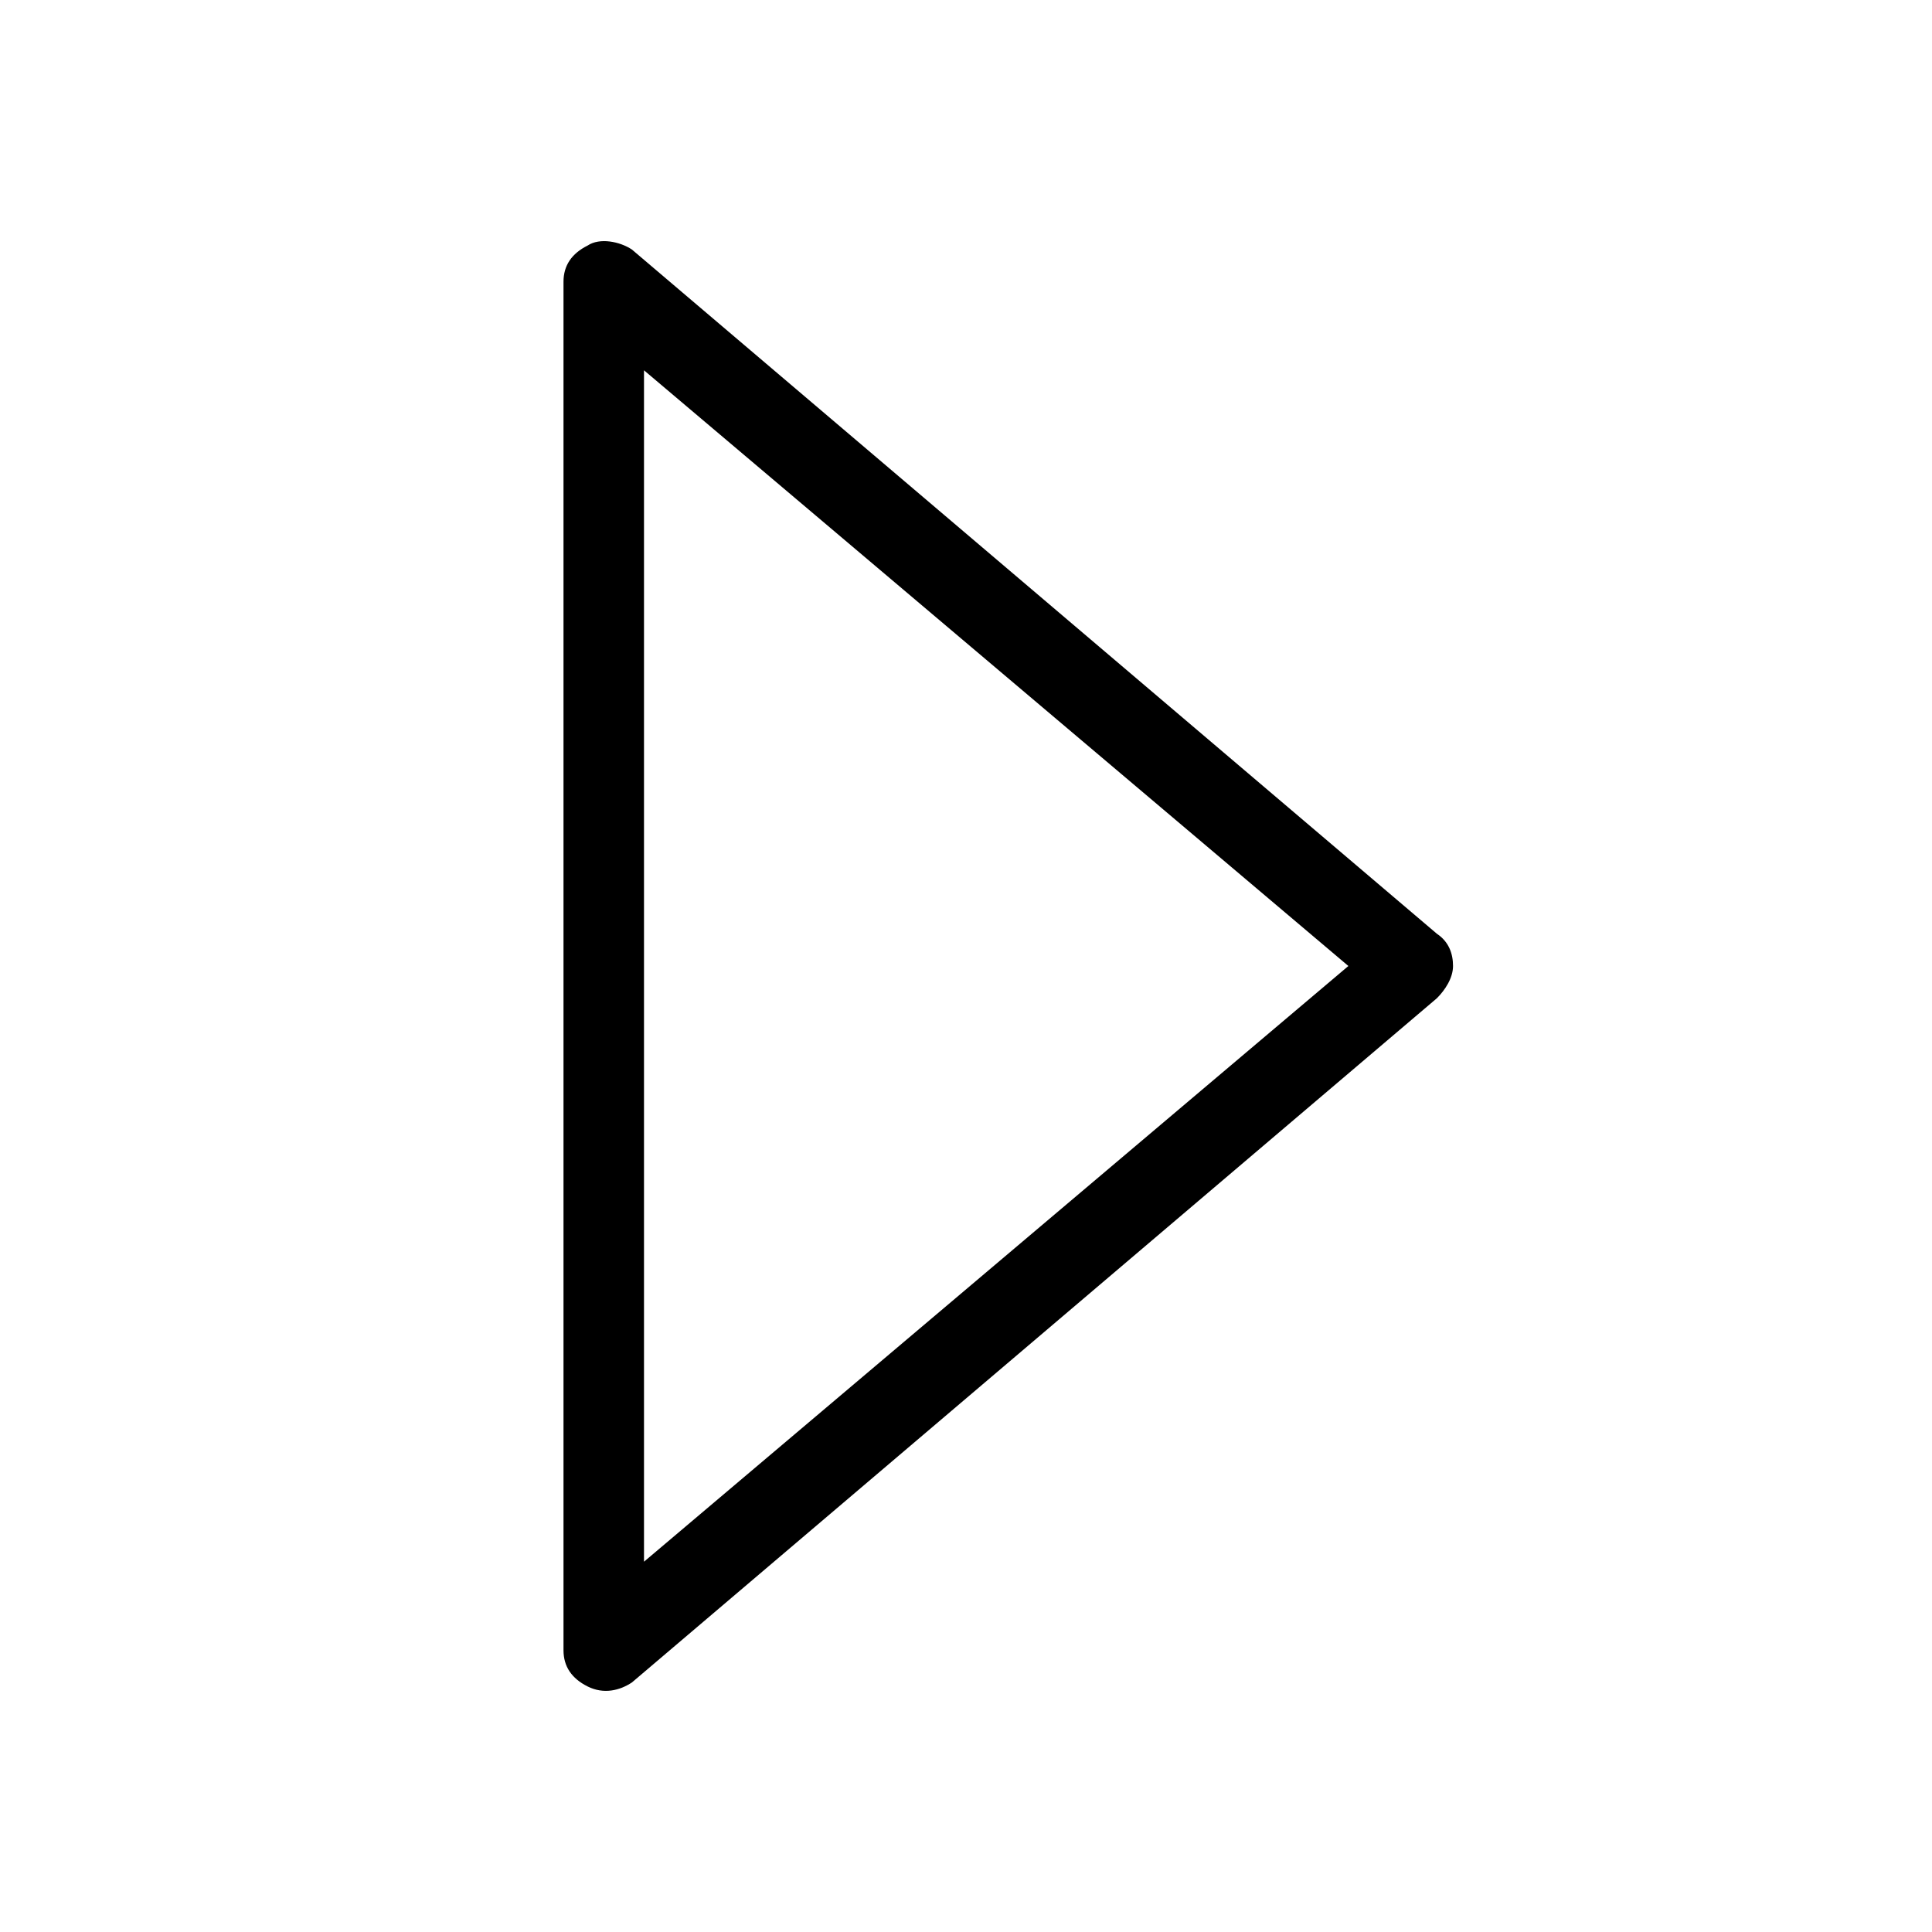 <?xml version="1.0" encoding="utf-8"?>
<!-- Generator: Adobe Illustrator 17.0.0, SVG Export Plug-In . SVG Version: 6.00 Build 0)  -->
<!DOCTYPE svg PUBLIC "-//W3C//DTD SVG 1.1//EN" "http://www.w3.org/Graphics/SVG/1.1/DTD/svg11.dtd">
<svg version="1.1" id="Layer_1" xmlns="http://www.w3.org/2000/svg" xmlns:xlink="http://www.w3.org/1999/xlink" x="0px" y="0px"
	 width="48px" height="48px" viewBox="0 0 48 48" enable-background="new 0 0 48 48" xml:space="preserve">
<path d="M14.6,6.1C14.2,6.3,14,6.6,14,7v34c0,0.4,0.2,0.7,0.6,0.9c0.4,0.2,0.8,0.1,1.1-0.1l20-17c0.2-0.2,0.4-0.5,0.4-0.8
	s-0.1-0.6-0.4-0.8l-20-17C15.4,6,14.9,5.9,14.6,6.1z M33.5,24L16,38.8V9.2L33.5,24z"/>
</svg>
